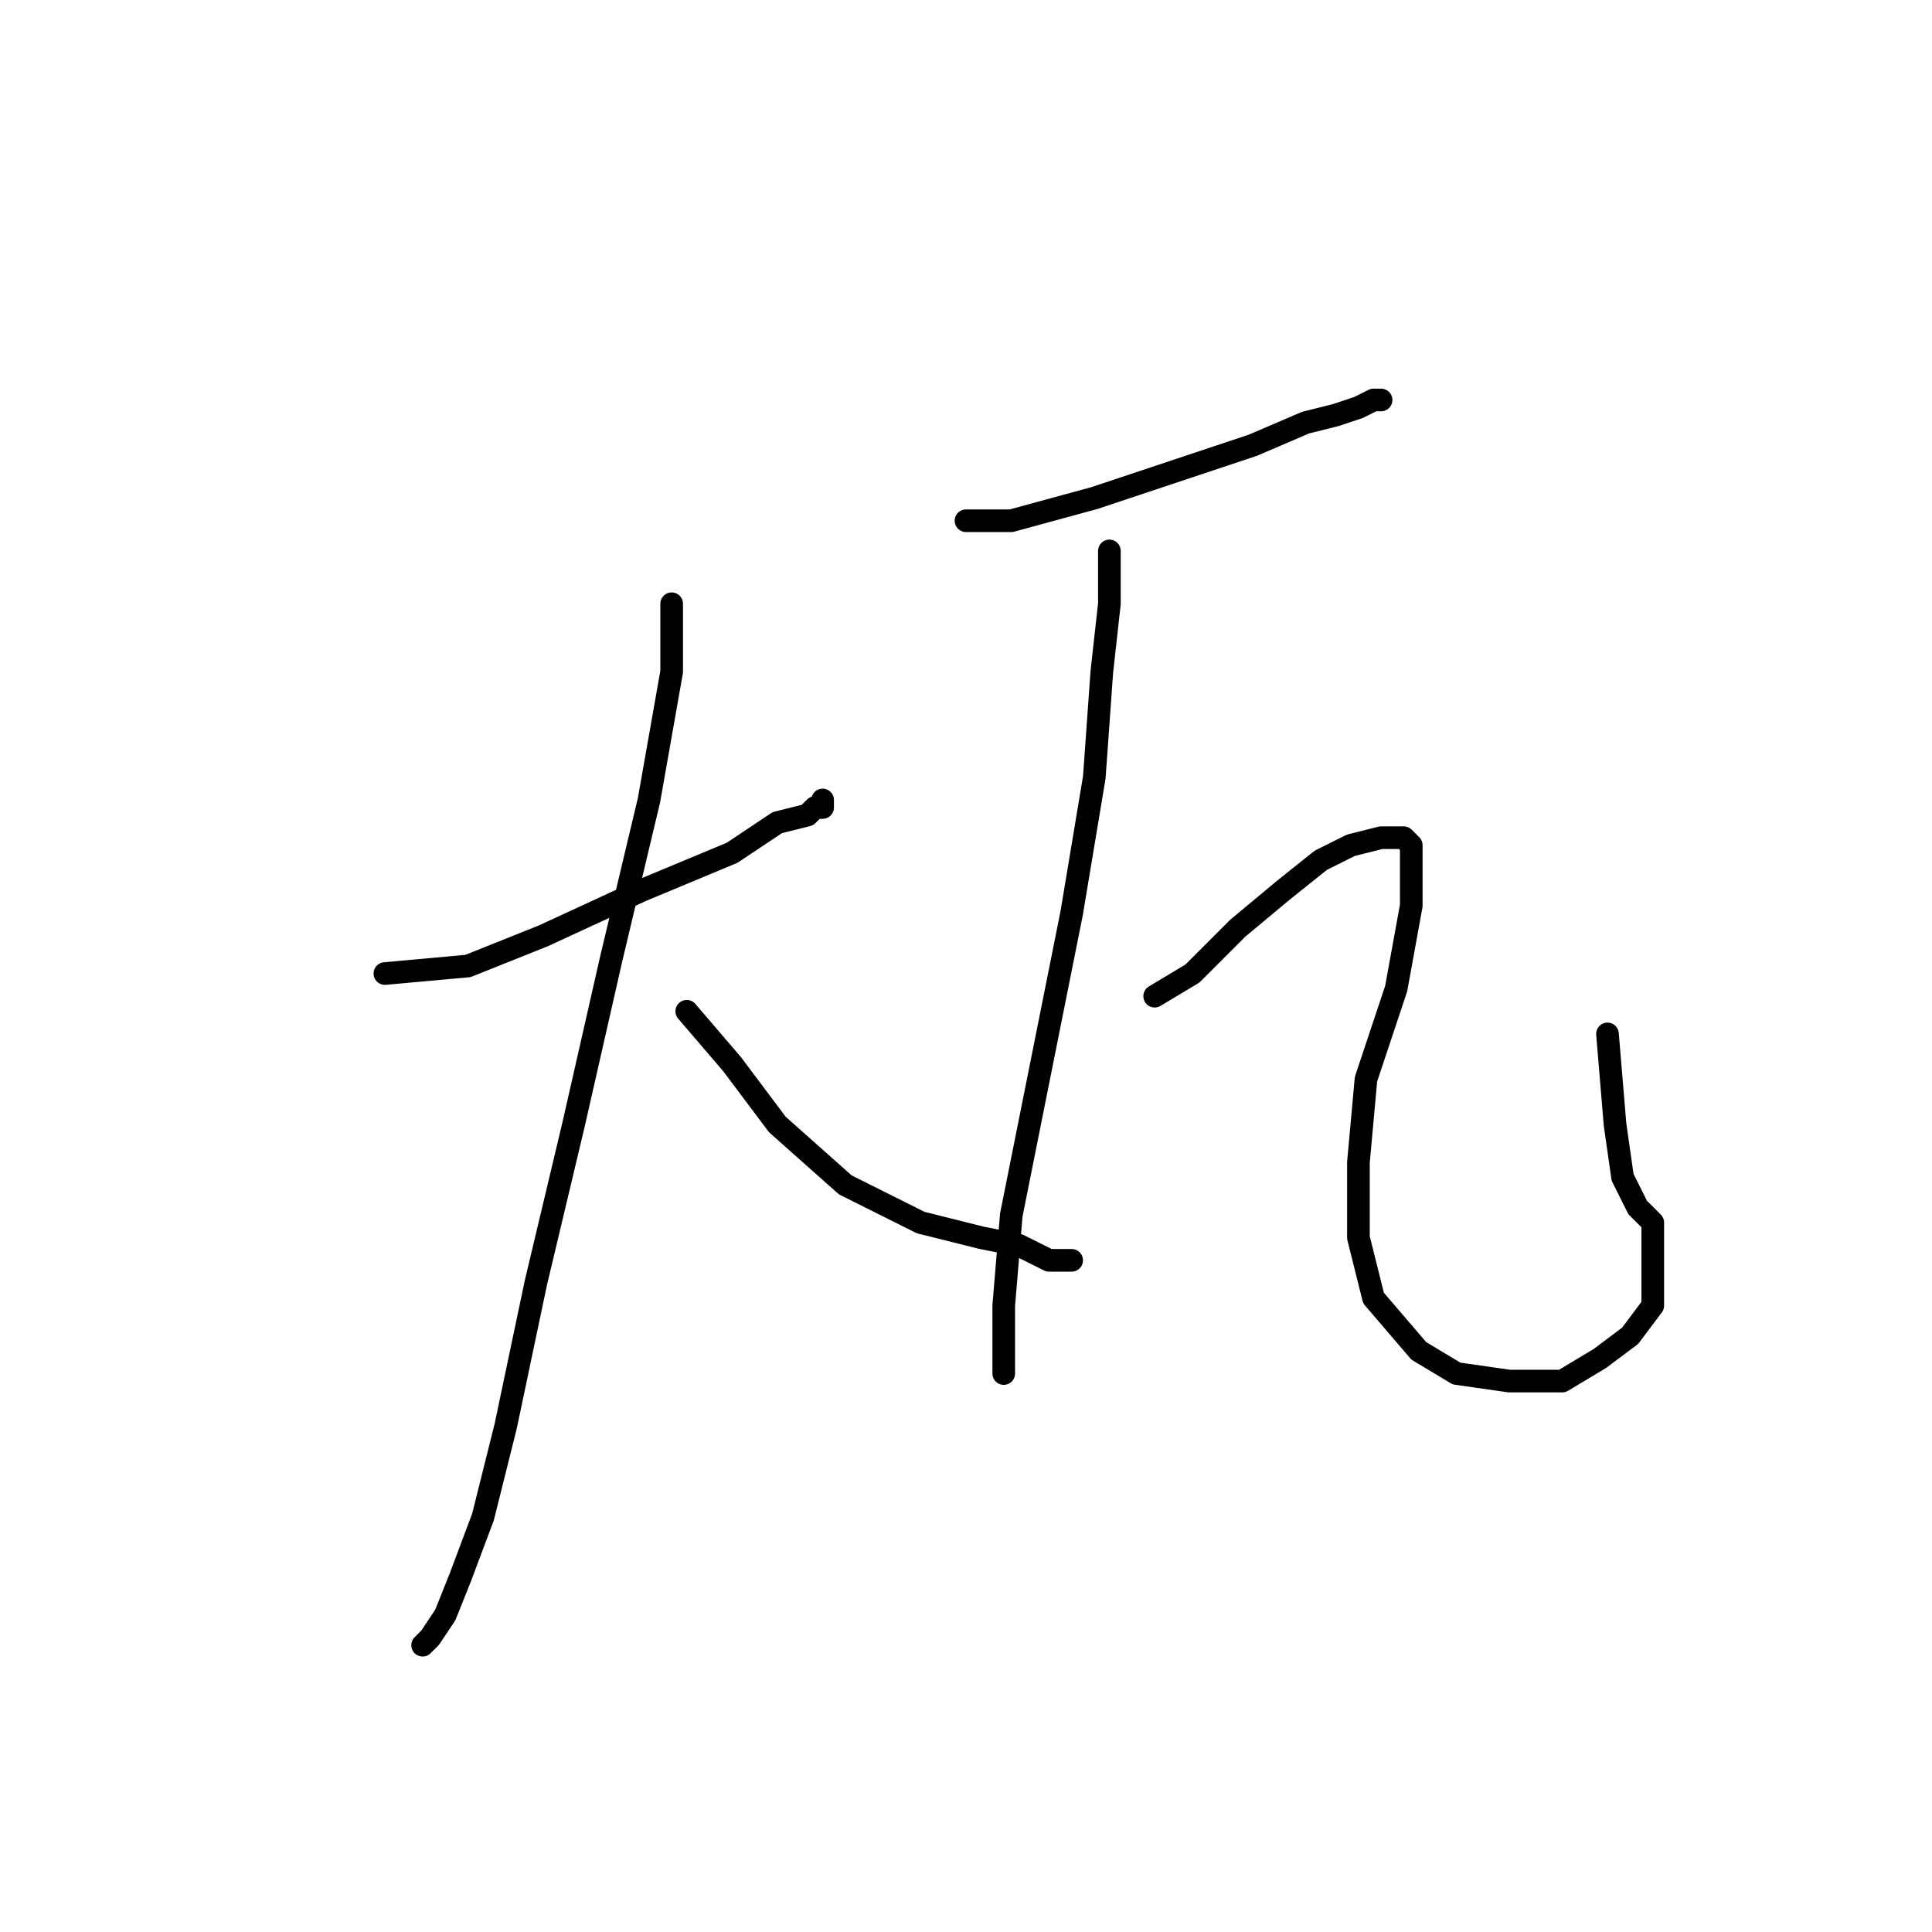 <?xml version="1.0" standalone="no"?>
    <svg width="256" height="256" xmlns="http://www.w3.org/2000/svg" version="1.1">
    <polyline stroke="black" stroke-width="3" stroke-linecap="round" fill="transparent" stroke-linejoin="round" points="51 129 62 128 72 124 85 118 97 113 103 109 107 108 108 107 109 107 109 106 109 106 " />
        <polyline stroke="black" stroke-width="3" stroke-linecap="round" fill="transparent" stroke-linejoin="round" points="89 80 89 89 86 106 81 127 76 149 71 170 67 189 64 201 61 209 59 214 57 217 56 218 56 218 " />
        <polyline stroke="black" stroke-width="3" stroke-linecap="round" fill="transparent" stroke-linejoin="round" points="91 134 97 141 103 149 112 157 122 162 130 164 135 165 139 167 142 167 142 167 " />
        <polyline stroke="black" stroke-width="3" stroke-linecap="round" fill="transparent" stroke-linejoin="round" points="128 69 134 69 145 66 157 62 166 59 173 56 177 55 180 54 182 53 183 53 183 53 " />
        <polyline stroke="black" stroke-width="3" stroke-linecap="round" fill="transparent" stroke-linejoin="round" points="153 132 158 129 164 123 170 118 175 114 179 112 183 111 185 111 186 111 187 112 187 120 185 131 181 143 180 154 180 164 182 172 188 179 193 182 200 183 207 183 212 180 216 177 219 173 219 170 219 167 219 164 219 162 217 160 215 156 214 149 213 137 213 137 " />
        <polyline stroke="black" stroke-width="3" stroke-linecap="round" fill="transparent" stroke-linejoin="round" points="147 73 147 80 146 89 145 103 142 121 138 141 134 161 133 173 133 182 133 182 " />
        </svg>